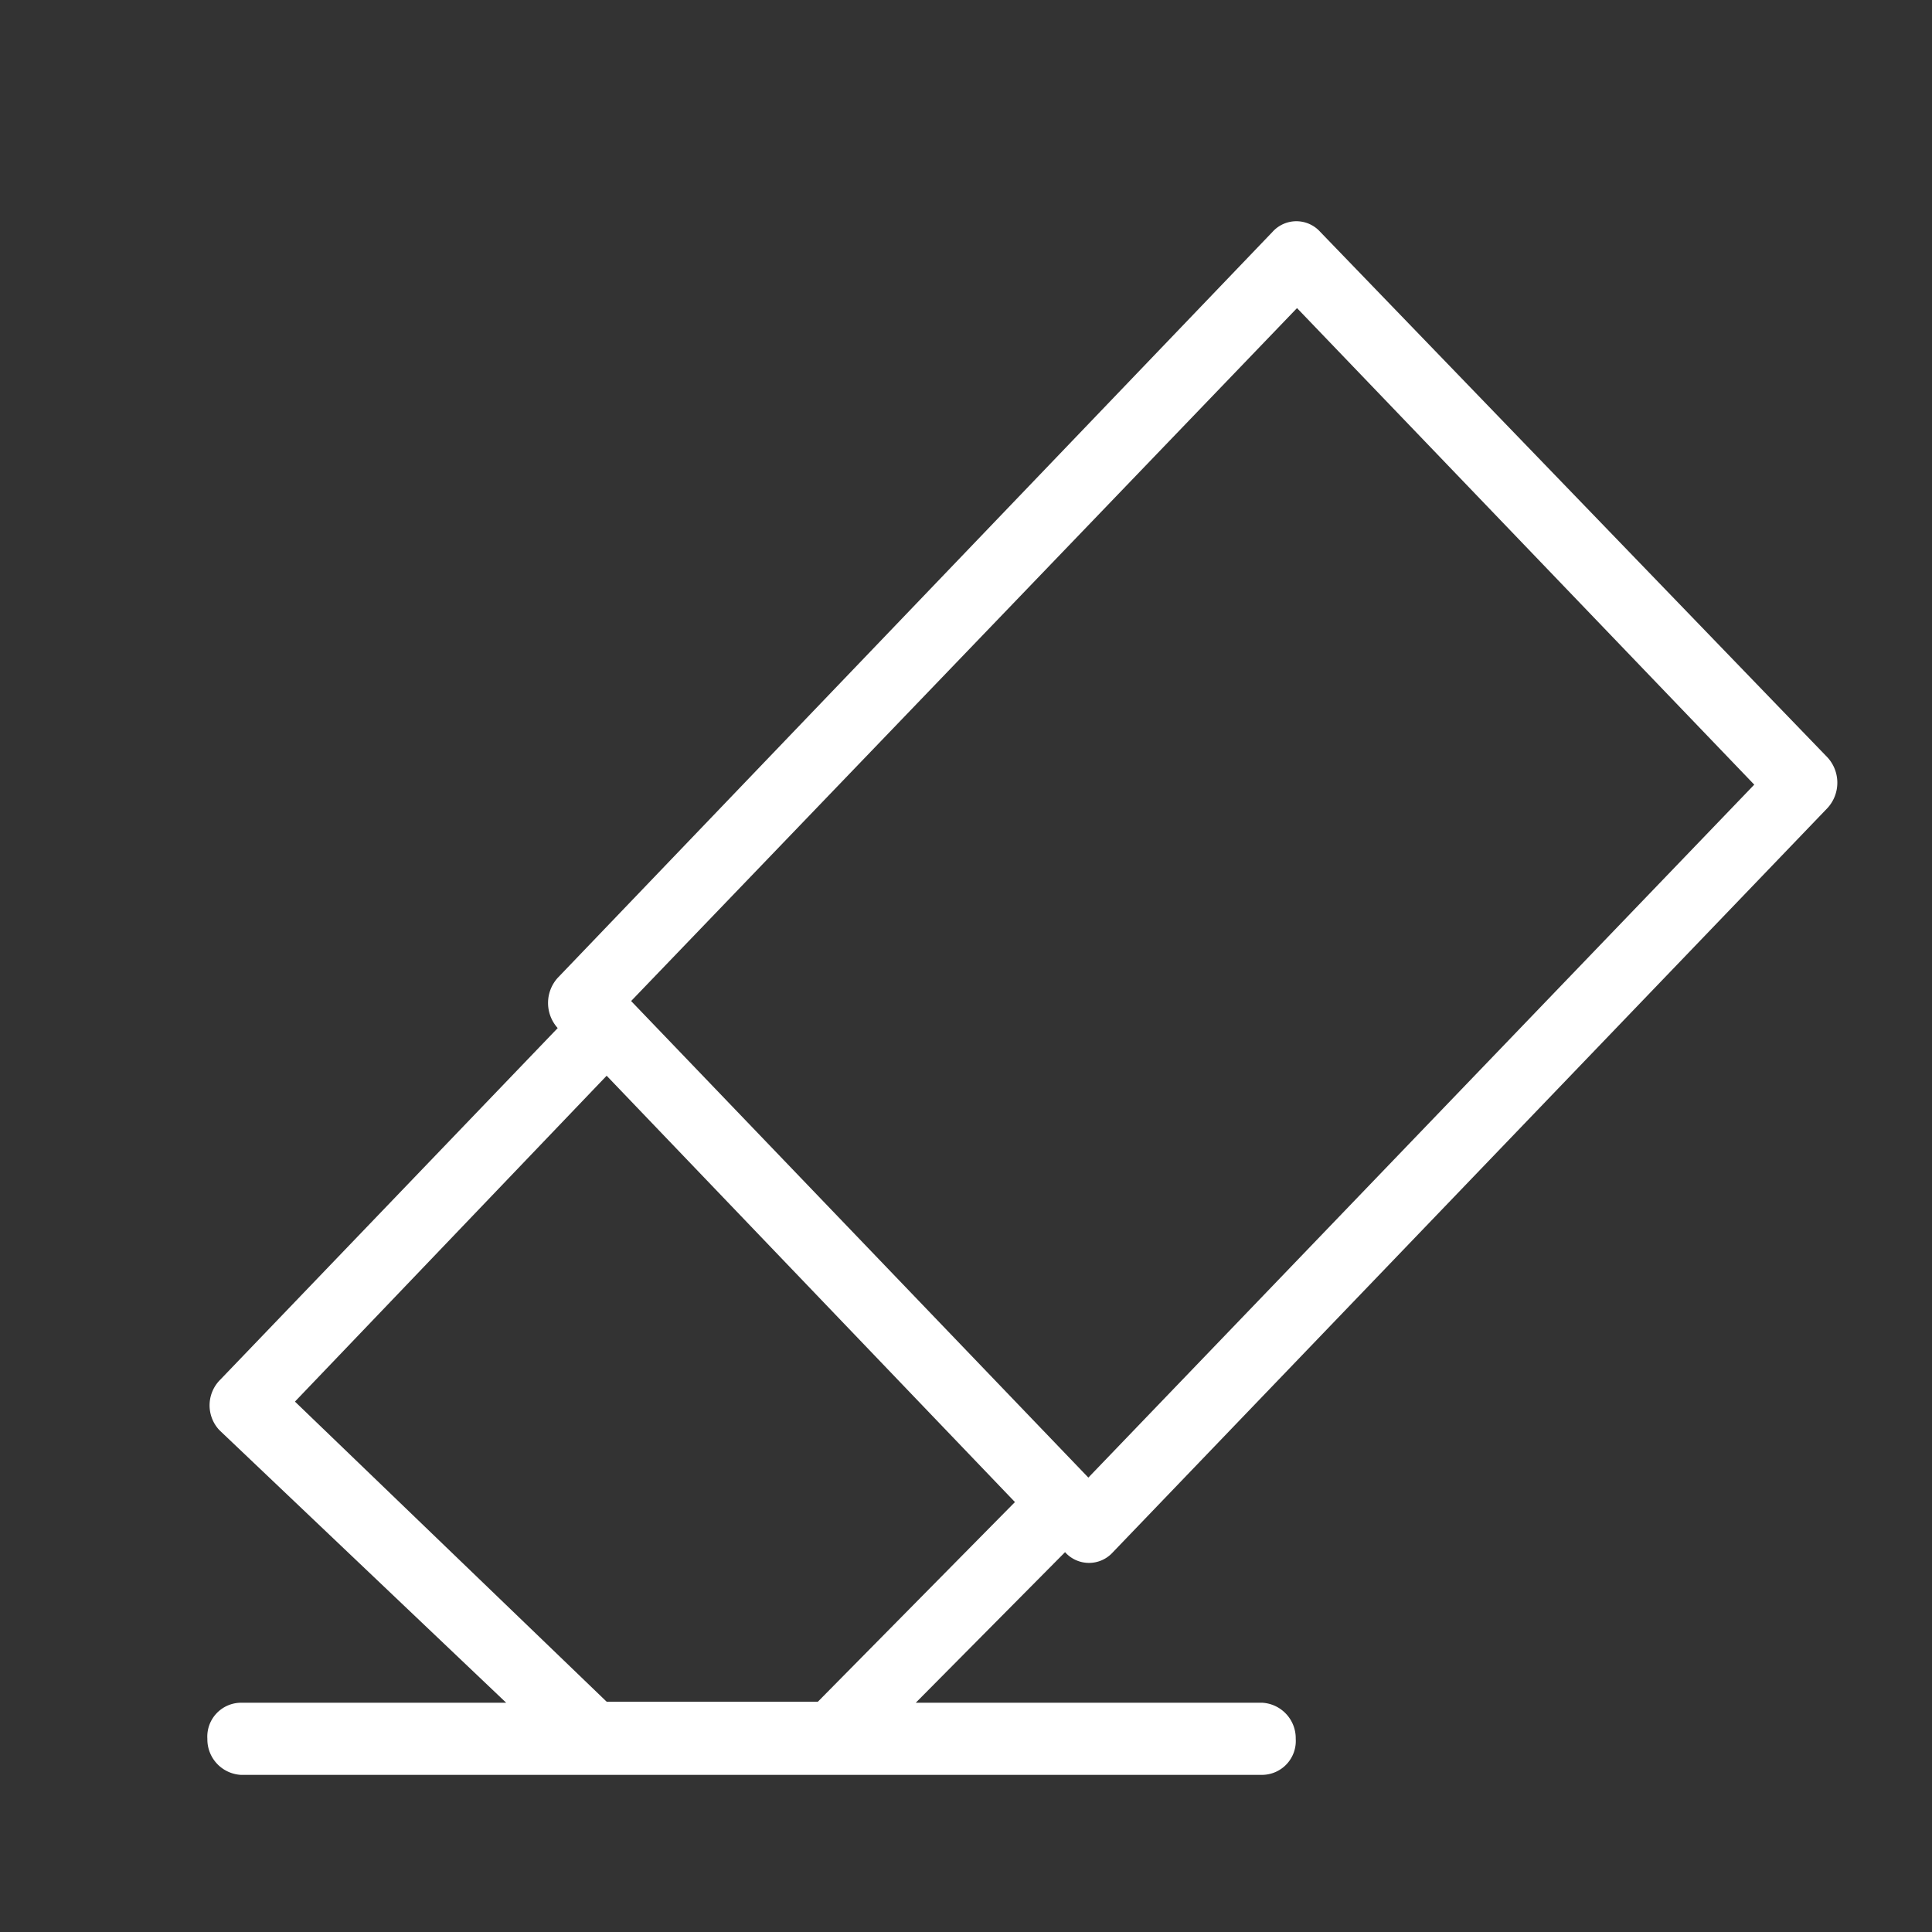 <svg id="Layer_1" data-name="Layer 1" xmlns="http://www.w3.org/2000/svg" viewBox="0 0 150 150"><rect x="0" y="0" width="150" height="150" fill="#333333" stroke="none"/><defs><style>.cls-1{fill:#fff;}</style></defs><title>icons</title><path class="cls-1" d="M82.7,120.52a2.49,2.49,0,0,0,3.7,0l55.5-57.8a2.91,2.91,0,0,0,0-3.9L102.5,18a2.49,2.49,0,0,0-3.7,0L43.3,75.92a2.91,2.91,0,0,0,0,3.9l-26.2,27.3A2.81,2.81,0,0,0,17,111l.1.1,22.2,21.1H18.7a2.63,2.63,0,0,0-2.6,2.8,2.76,2.76,0,0,0,2.6,2.8H98a2.63,2.63,0,0,0,2.6-2.8,2.76,2.76,0,0,0-2.6-2.8H71.1l11.6-11.7Zm18-96.6,35.5,37-51.7,53.8L49,77.72ZM63.5,132.12H47.1l-24.2-23.3,24.2-25.3,31.7,33.1Z"/></svg>